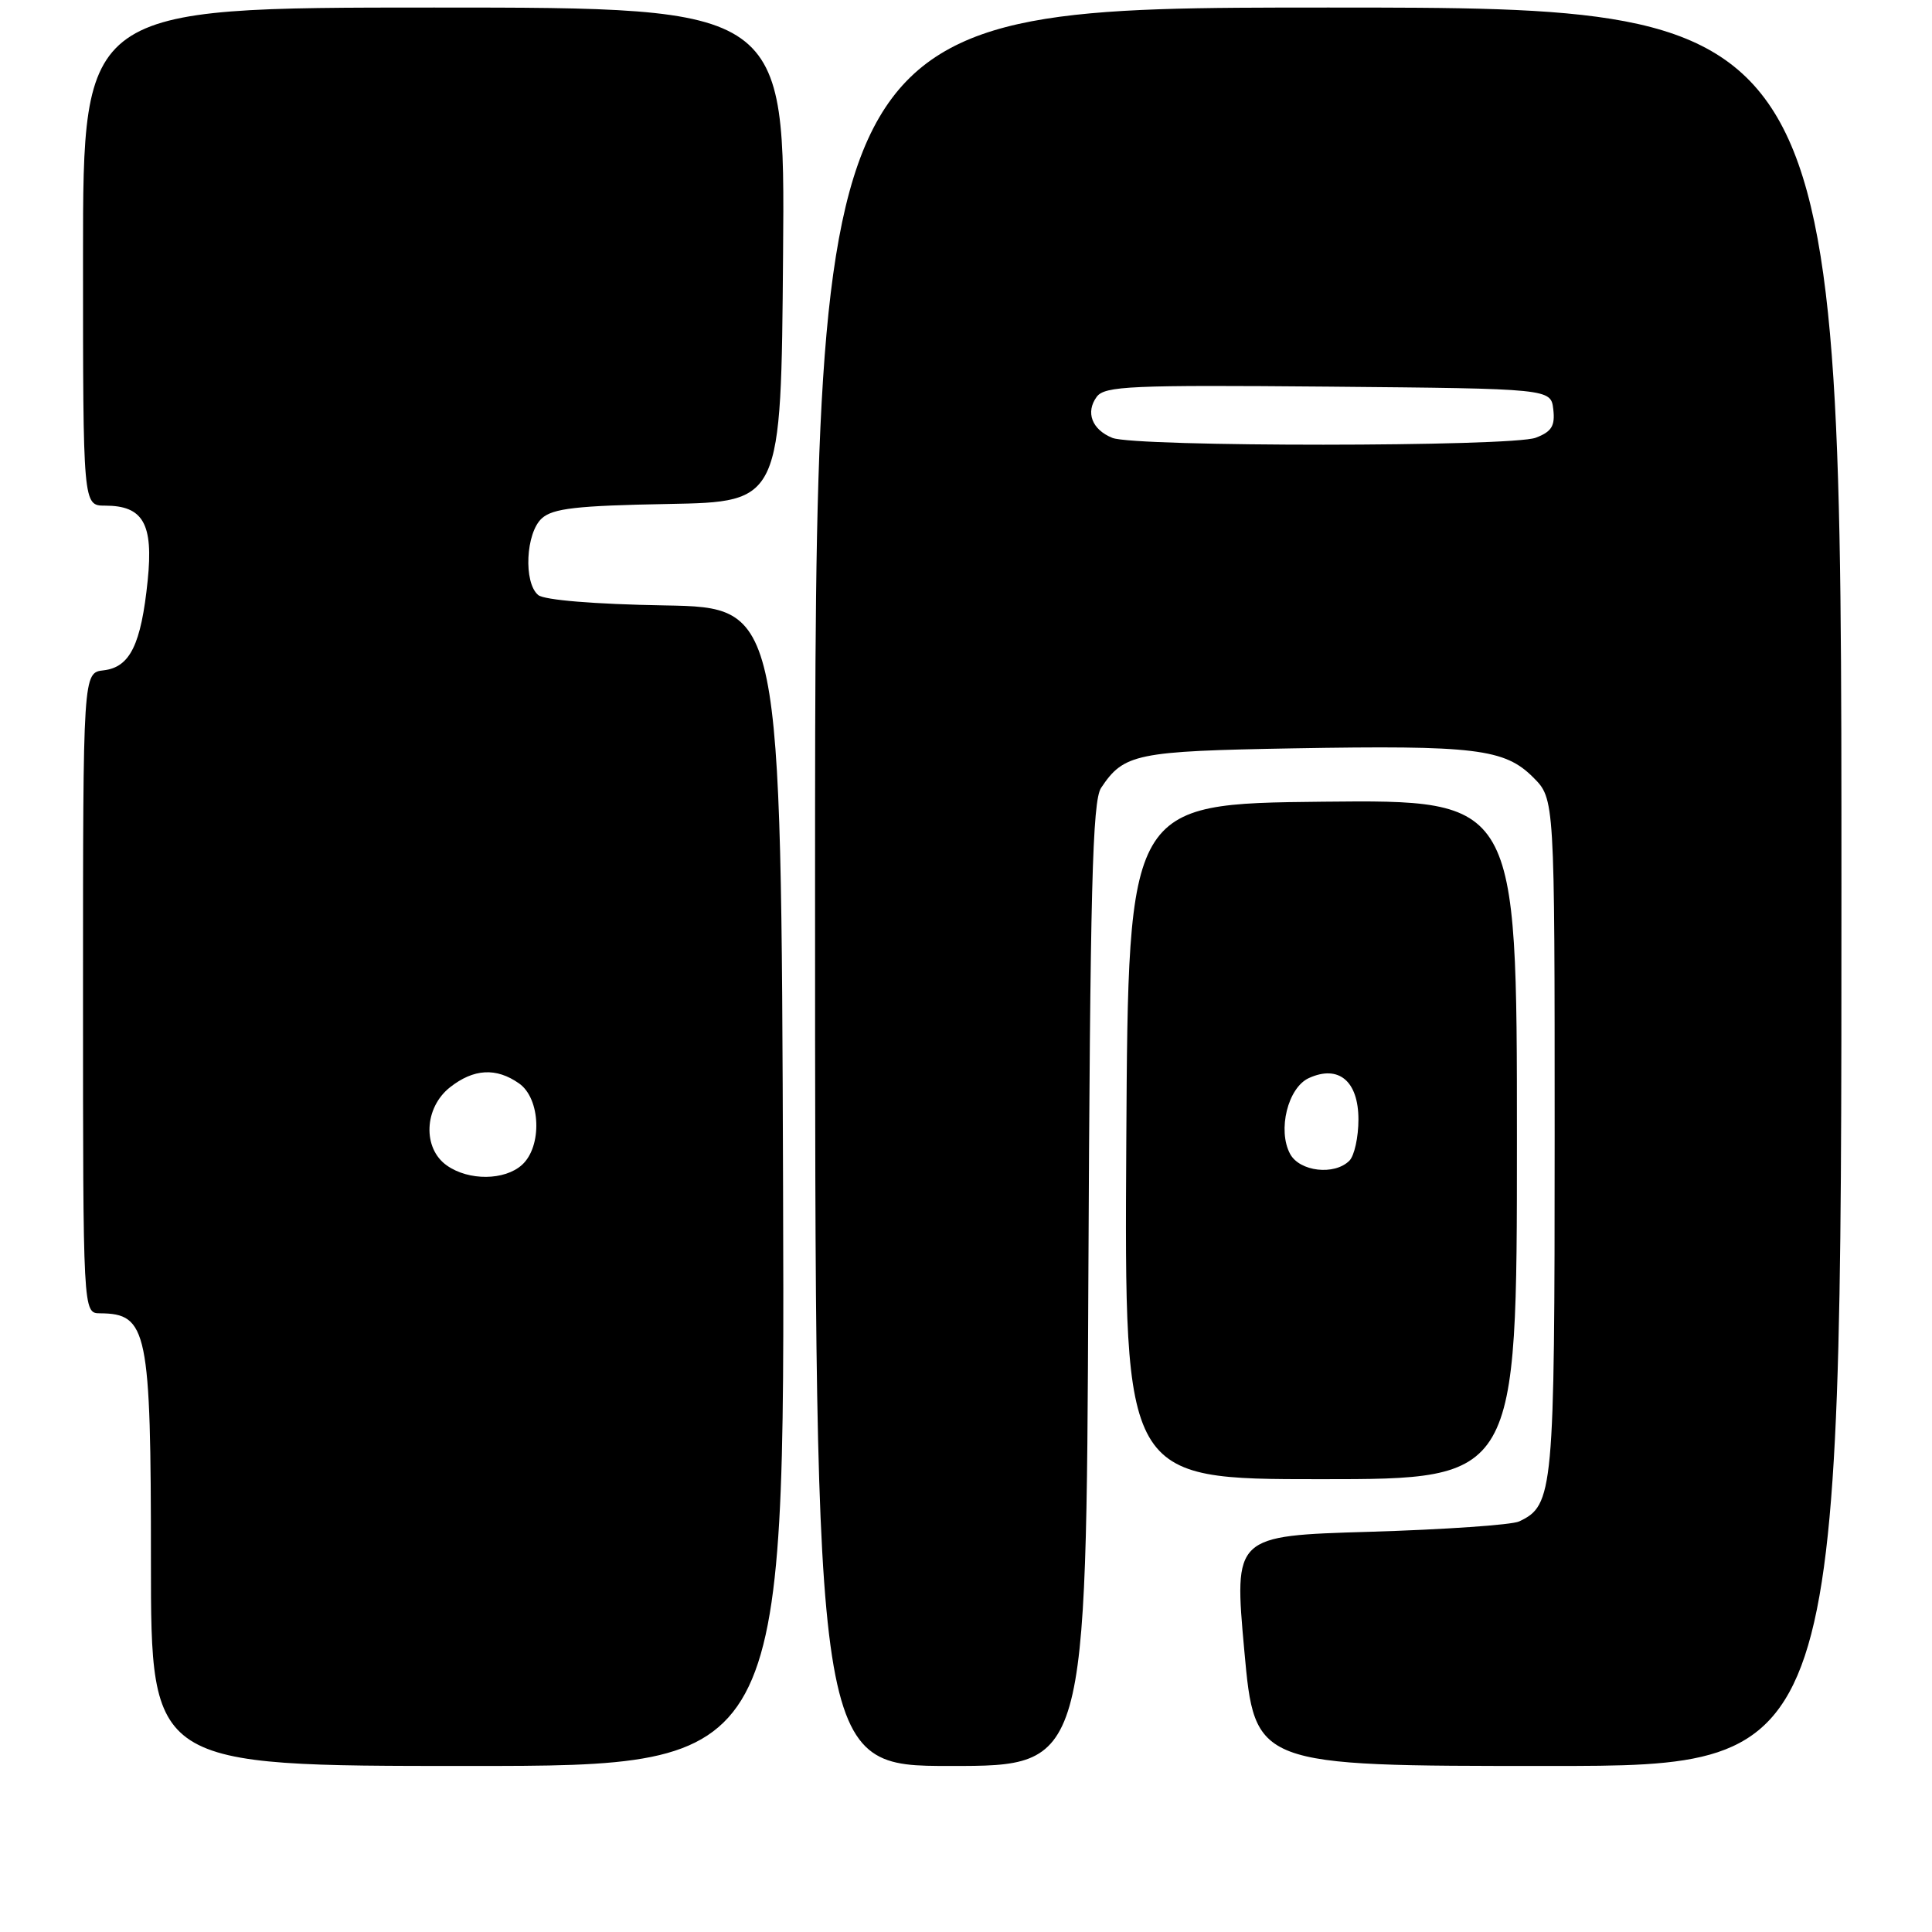 <?xml version="1.0" encoding="UTF-8" standalone="no"?>
<!DOCTYPE svg PUBLIC "-//W3C//DTD SVG 1.1//EN" "http://www.w3.org/Graphics/SVG/1.1/DTD/svg11.dtd" >
<svg xmlns="http://www.w3.org/2000/svg" xmlns:xlink="http://www.w3.org/1999/xlink" version="1.1" viewBox="0 0 256 256">
 <g >
 <path fill="currentColor"
d=" M 103.76 157.25 C 103.50 80.50 103.50 80.50 88.07 80.22 C 78.77 80.06 72.12 79.51 71.32 78.85 C 69.35 77.22 69.66 70.61 71.80 68.68 C 73.26 67.36 76.42 67.00 88.55 66.78 C 103.50 66.50 103.50 66.50 103.76 33.75 C 104.03 1.00 104.03 1.00 57.51 1.00 C 11.00 1.00 11.00 1.00 11.00 34.00 C 11.00 67.00 11.00 67.00 13.93 67.00 C 18.97 67.00 20.34 69.40 19.57 76.91 C 18.70 85.41 17.23 88.41 13.74 88.82 C 11.00 89.13 11.00 89.13 11.00 131.57 C 11.00 174.00 11.00 174.00 13.25 174.02 C 19.55 174.06 20.00 176.23 20.00 206.93 C 20.00 234.00 20.00 234.00 62.01 234.00 C 104.01 234.00 104.01 234.00 103.76 157.25 Z  M 144.21 170.25 C 144.45 117.67 144.75 106.13 145.90 104.40 C 148.92 99.86 150.53 99.53 171.39 99.16 C 195.46 98.74 199.37 99.21 203.16 103.01 C 206.00 105.85 206.00 105.85 206.00 150.47 C 206.00 197.74 205.84 199.46 201.29 201.60 C 200.30 202.06 191.40 202.67 181.50 202.97 C 163.50 203.50 163.50 203.50 164.88 218.75 C 166.27 234.00 166.27 234.00 205.13 234.00 C 244.00 234.00 244.00 234.00 244.00 117.50 C 244.00 1.00 244.00 1.00 176.00 1.00 C 108.00 1.00 108.00 1.00 108.00 117.50 C 108.00 234.00 108.00 234.00 125.96 234.00 C 143.93 234.00 143.93 234.00 144.21 170.25 Z  M 201.00 150.98 C 201.00 105.97 201.00 105.97 175.25 106.23 C 149.50 106.50 149.50 106.50 149.24 151.25 C 148.98 196.00 148.98 196.00 174.99 196.00 C 201.00 196.00 201.00 196.00 201.00 150.98 Z  M 59.22 154.44 C 55.97 152.17 56.18 146.79 59.63 144.07 C 62.77 141.60 65.75 141.43 68.78 143.56 C 71.64 145.56 71.87 151.90 69.17 154.35 C 66.87 156.43 62.12 156.48 59.22 154.44 Z  M 147.39 58.02 C 144.69 56.93 143.81 54.64 145.32 52.58 C 146.37 51.15 149.81 51.00 176.00 51.23 C 205.50 51.50 205.50 51.50 205.82 54.25 C 206.07 56.44 205.60 57.20 203.50 58.00 C 200.29 59.22 150.40 59.24 147.39 58.02 Z  M 170.94 152.89 C 169.26 149.75 170.65 144.12 173.43 142.85 C 177.37 141.05 180.00 143.24 180.00 148.34 C 180.00 150.68 179.46 153.14 178.80 153.80 C 176.82 155.78 172.20 155.25 170.94 152.89 Z "/>
</g>
</svg>